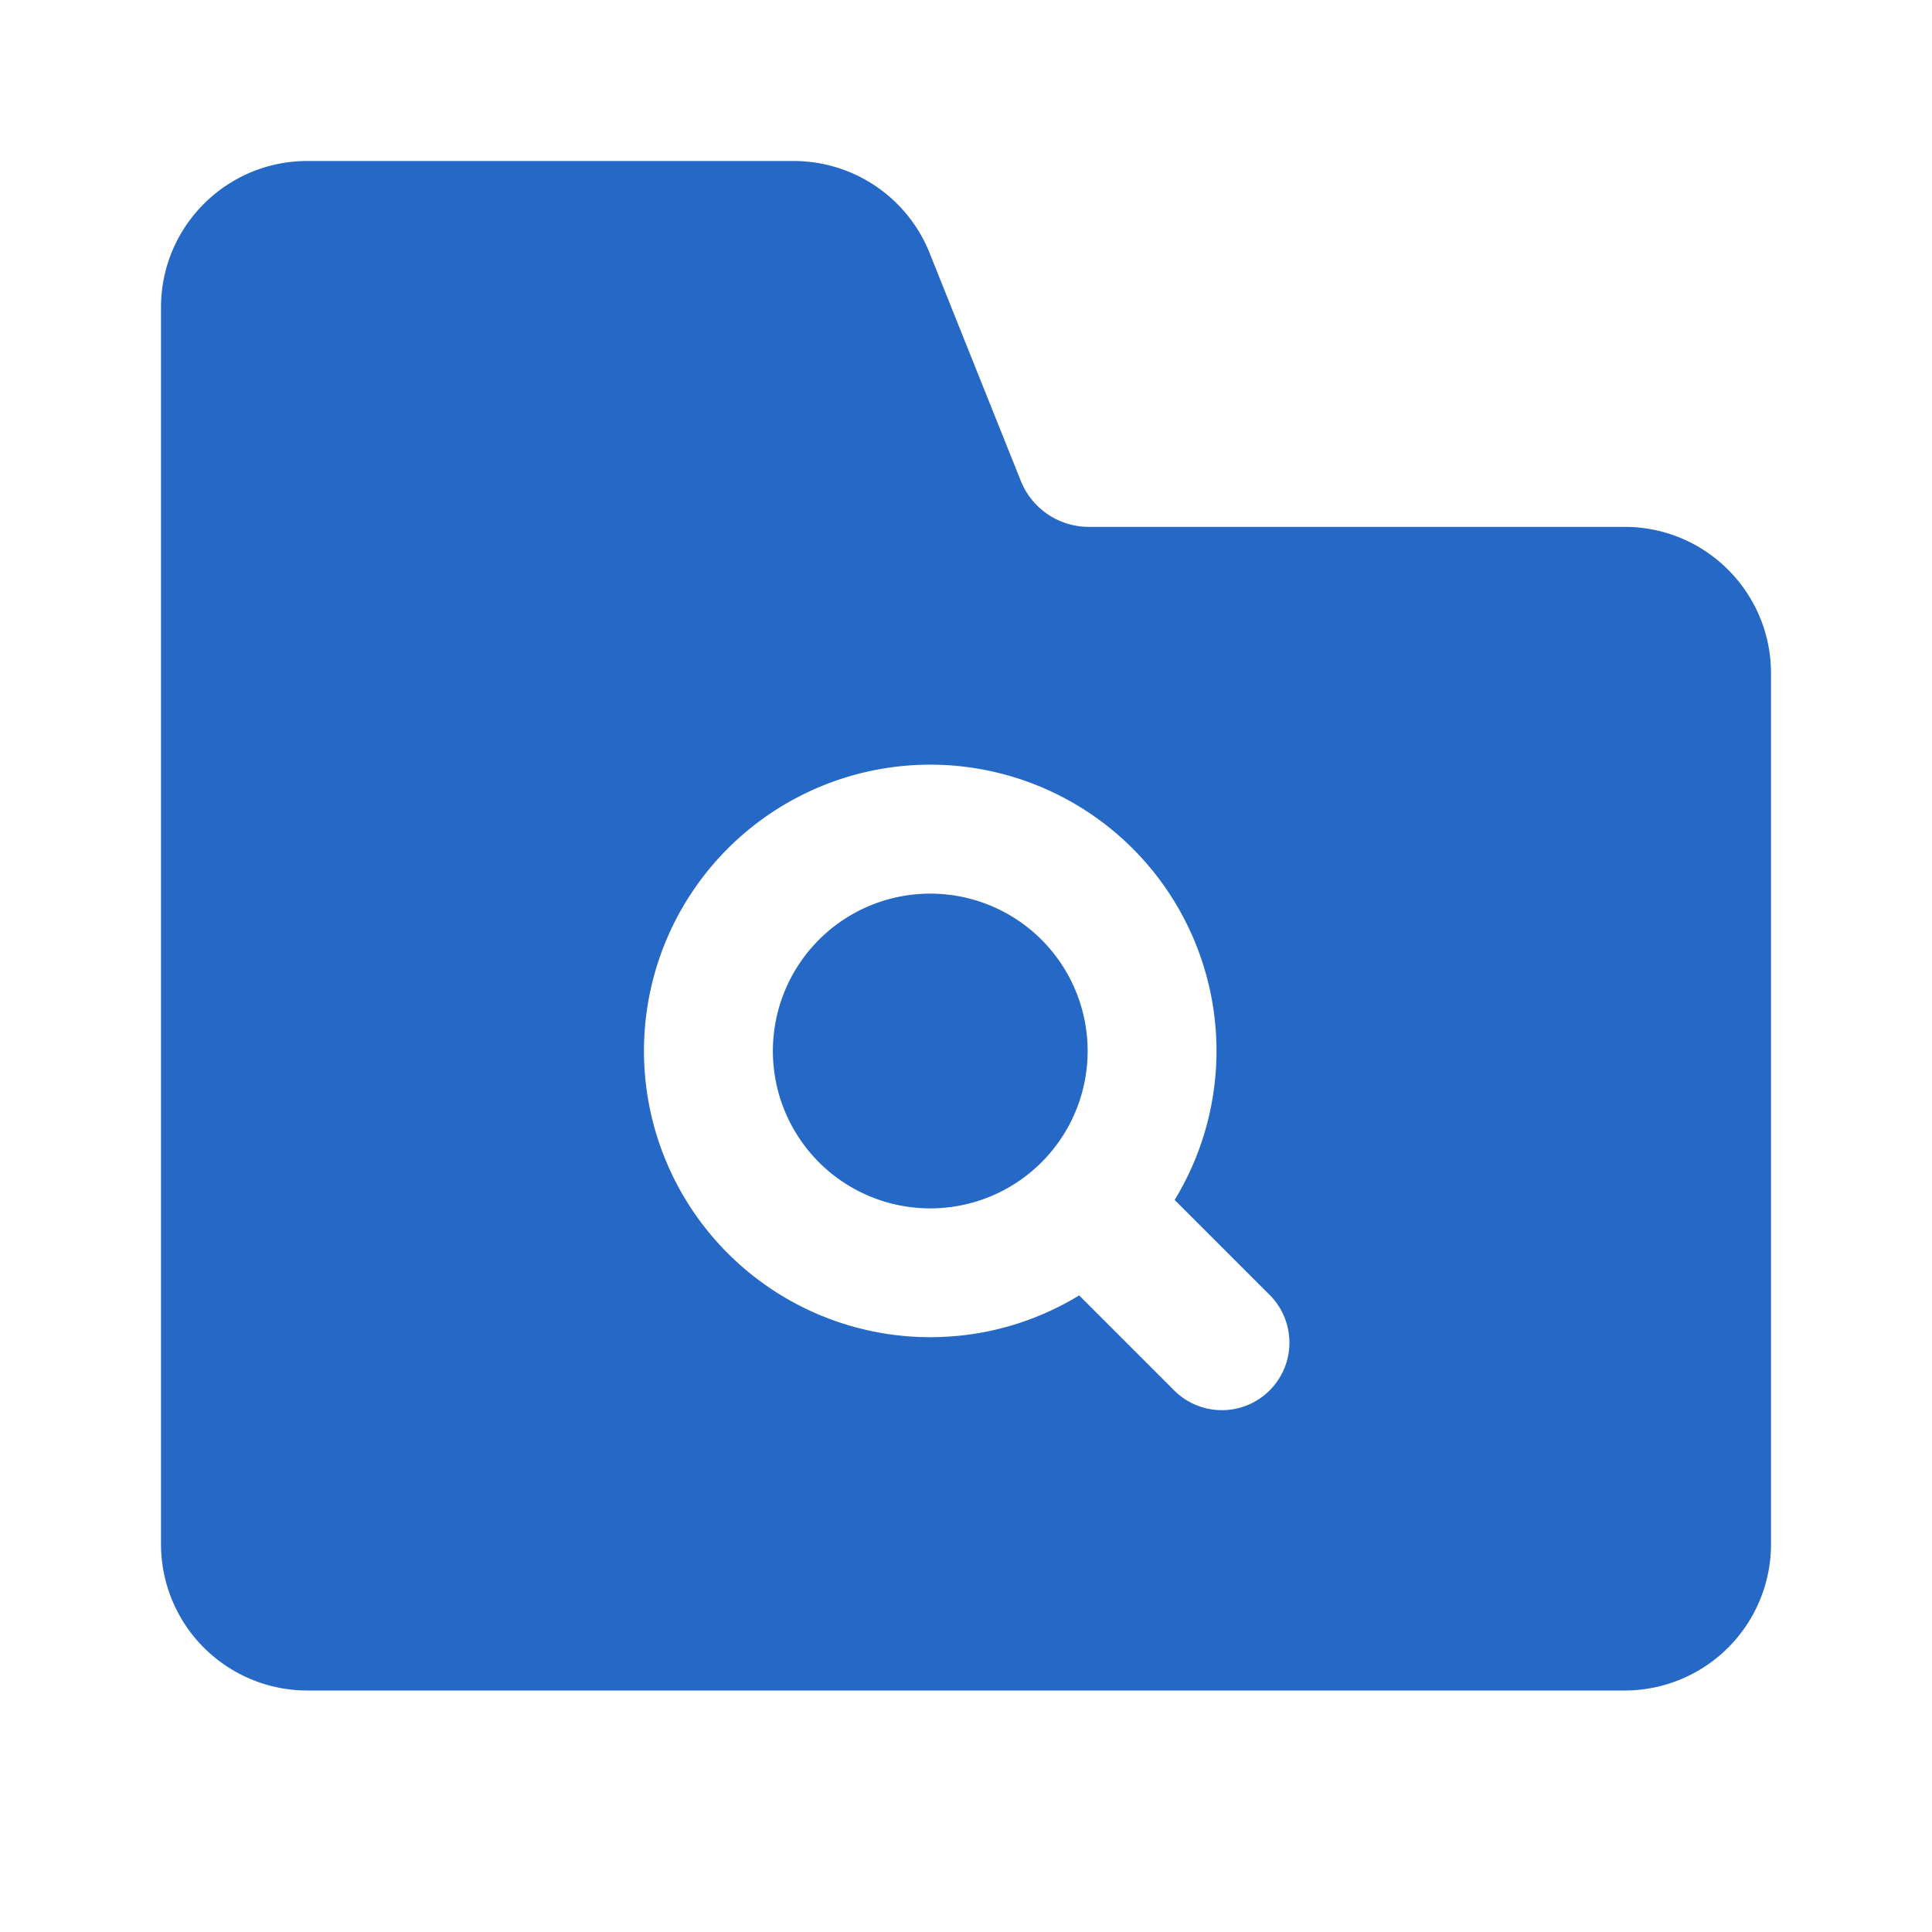 <svg xmlns="http://www.w3.org/2000/svg" fill="none" viewBox="0 0 24 24" class="acv-icon"><path fill="#2668C5" d="M11.556 15.011a1.955 1.955 0 1 0 0-3.91 1.955 1.955 0 0 0 0 3.91Z"/><path fill="#2668C5" fill-rule="evenodd" d="M9.86 2c.743 0 1.412.453 1.688 1.143l1.133 2.831a.91.91 0 0 0 .844.571h6.657c1.004 0 1.818.814 1.818 1.819v10.818A1.818 1.818 0 0 1 20.182 21H3.818A1.818 1.818 0 0 1 2 19.182V3.818C2 2.814 2.814 2 3.818 2H9.86Zm1.696 14.611c.677 0 1.31-.19 1.85-.519l1.162 1.162a.839.839 0 1 0 1.186-1.186l-1.162-1.162a3.556 3.556 0 1 0-3.037 1.705Z" clip-rule="evenodd"/></svg>